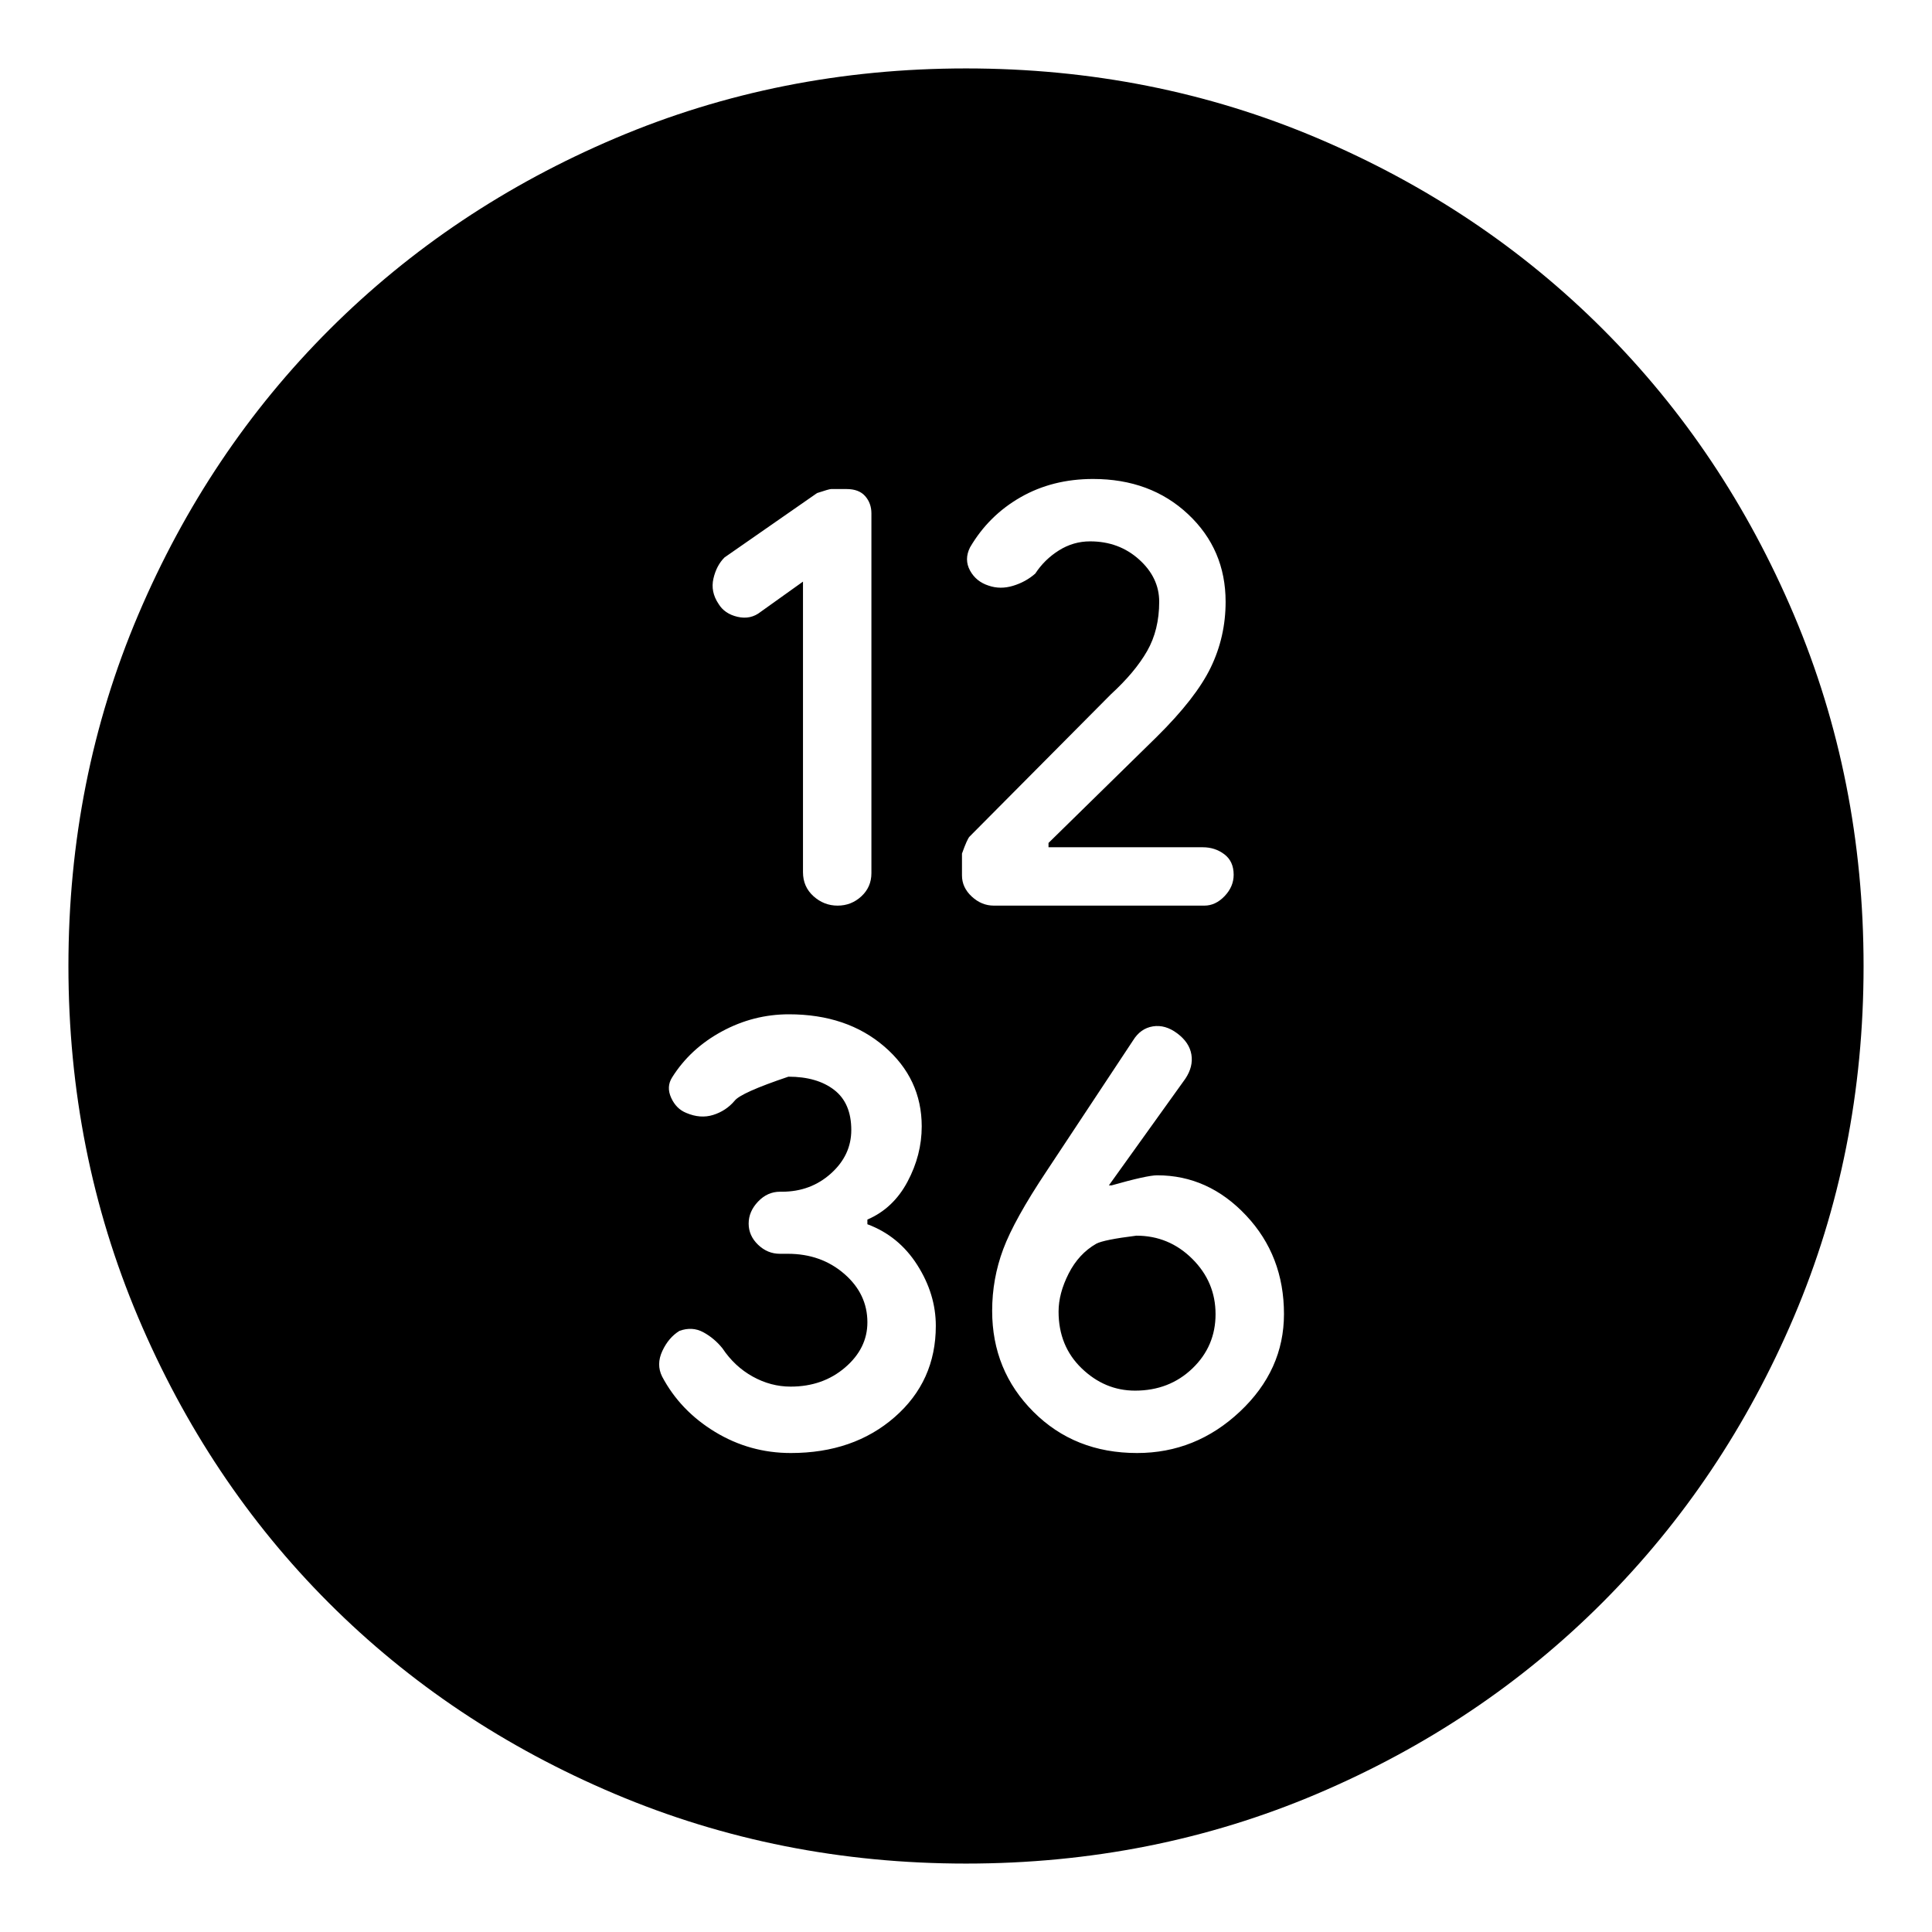 <svg xmlns="http://www.w3.org/2000/svg" height="24" viewBox="0 -960 960 960" width="24"><path d="M399-671v144.39q0 7.22 5.2 11.92 5.2 4.69 12 4.69t11.8-4.61q5-4.62 5-11.54v-178.74q0-5.05-3.09-8.58-3.09-3.53-9.26-3.53H413q-1 0-7 2l-46 32q-4 4-5.5 10.5T357-660q3 5 9.5 6.5T378-656l21-15Zm142.68-20q14.32 0 24.32 9t10 21q0 14-6 24.5T552-615l-70.23 70.7q-1.19 1.22-3.77 8.45v10.83q0 6.02 4.87 10.52 4.86 4.5 10.95 4.5h104.64q5.54 0 10.04-4.72 4.5-4.72 4.5-10.61 0-6.67-4.62-10.17t-10.71-3.5H521v-2.15l53.63-52.57q19.62-19.36 26.99-34.62Q609-643.6 609-660.97q0-26.03-18.65-43.53-18.66-17.5-47.2-17.5-20.15 0-36.01 9.07Q491.27-703.86 482-688q-3 6 0 11.5t9.25 7.5q5.82 2 12.13.08 6.32-1.91 11.05-6.08 4.57-7 11.73-11.5t15.52-4.5ZM392.96-238q31.18 0 51.61-17.86T465-301.18q0-15.79-9.21-30.25-9.2-14.46-24.79-20.25V-354q12.87-5.55 19.93-18.81 7.07-13.26 7.07-27.48Q458-424 439.4-440T392-456q-17.59 0-33.29 8.5Q343-439 334-424.69q-3 4.69-.5 10.19 2.5 5.5 7.5 7.5 7 3 13.38 1 6.37-2 10.62-7 3-4 26.75-12 14.25 0 22.75 6.57 8.5 6.56 8.5 19.93 0 12.5-10.09 21.58-10.09 9.08-24.33 9.08h-1q-6.25 0-10.91 4.91-4.67 4.91-4.67 10.92t4.67 10.51q4.68 4.5 10.84 4.5h3.94q16.55 0 28.05 9.96t11.5 24.09q0 12.95-11.08 22.45-11.07 9.5-27.07 9.5-9.85 0-18.85-5-9-5-15-14-4-5-9.5-8t-11.88-.7q-5.39 3.3-8.5 9.97Q326-282.06 329-276q9 17 26.29 27.5t37.67 10.5ZM565-238q29.2 0 51.1-20.58 21.9-20.59 21.9-48.51Q638-336 619.22-356q-18.78-20-44.22-20-5 0-22.64 5H551l38-53q4-6 3-12t-7-10.5q-6-4.5-12.15-3.5-6.16 1-9.85 7l-43 65q-16 24-21.5 38.7-5.5 14.71-5.5 30.64 0 29.66 20.5 50.16Q534-238 565-238Zm-1-31q-15 0-26.5-11.06-11.5-11.07-11.5-28.21 0-9.04 5-18.88 5-9.85 13.73-14.85 3.77-2 19.94-4 16.16 0 27.75 11.5Q604-323 604-307q0 15.94-11.5 26.97T564-269ZM480-34q-92.64 0-174.47-34.6-81.82-34.61-142.07-94.86T68.6-305.53Q34-387.36 34-480q0-92.9 34.66-174.45 34.67-81.55 95.18-141.94 60.51-60.39 142.07-95Q387.48-926 480-926q92.89 0 174.48 34.59 81.59 34.6 141.96 94.97 60.37 60.37 94.97 141.99Q926-572.83 926-479.92q0 92.92-34.61 174.25-34.61 81.32-95 141.83Q736-103.33 654.45-68.66 572.9-34 480-34Z"/></svg>